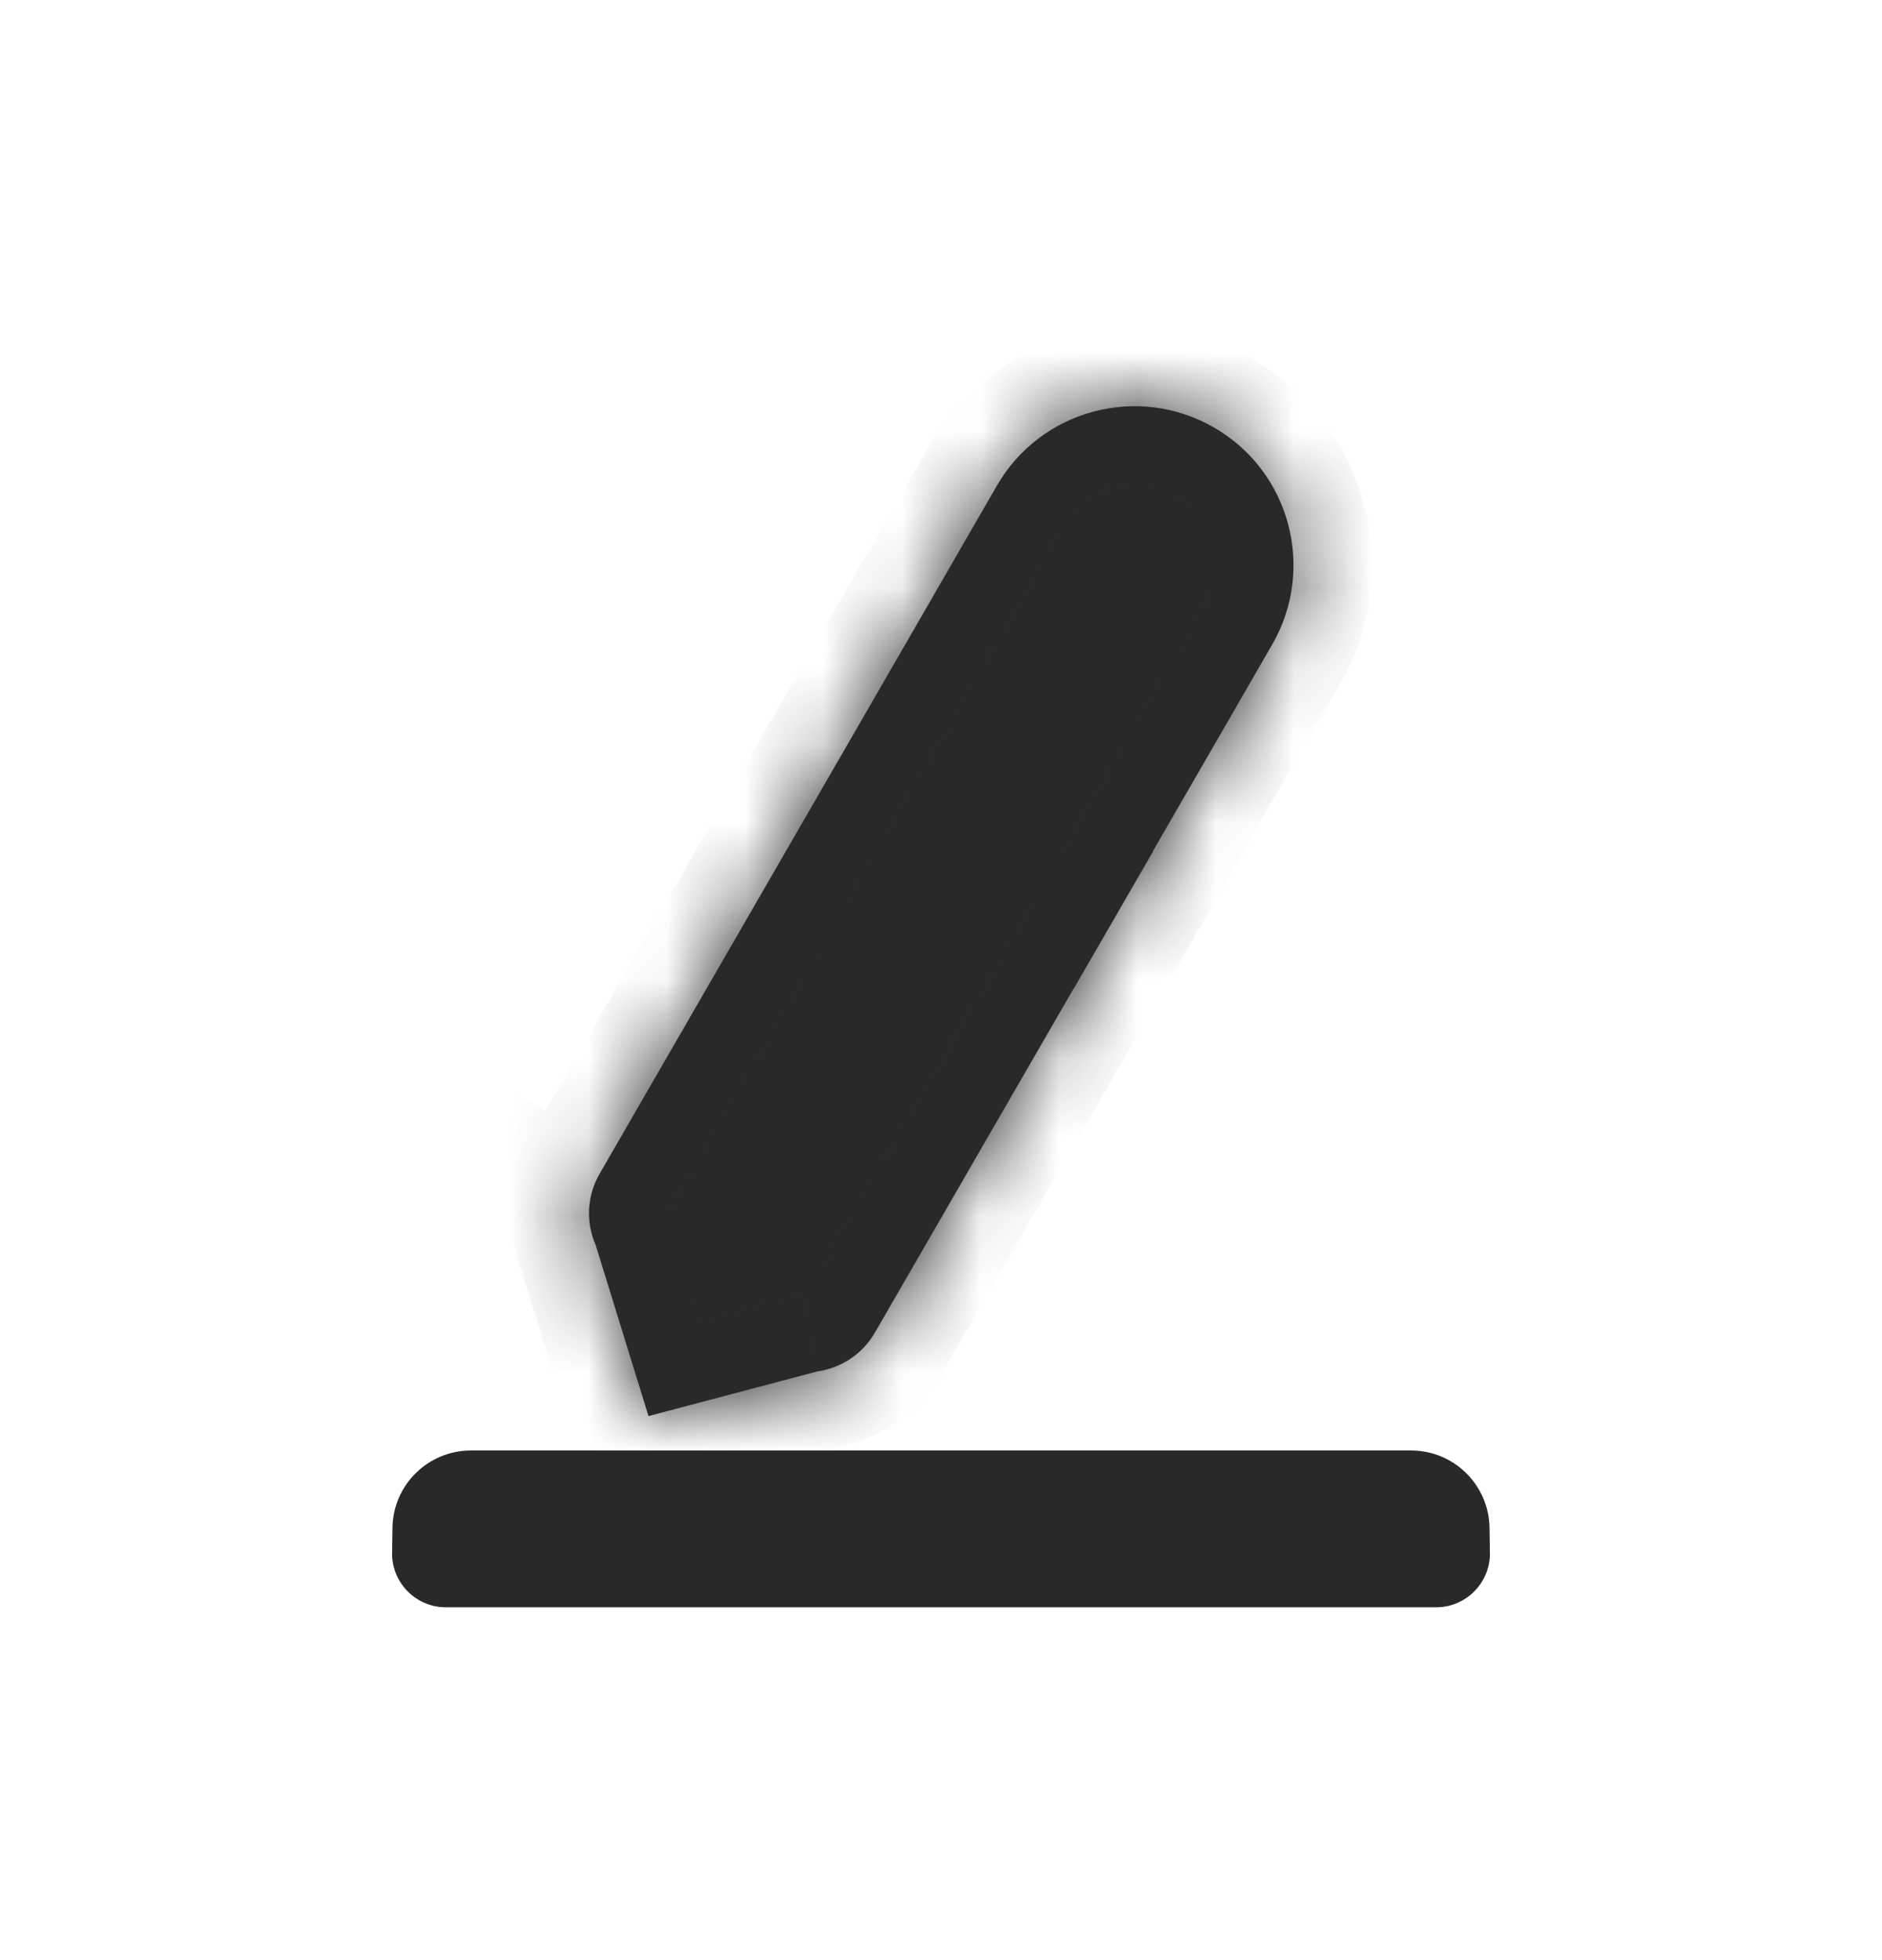 <svg width="24" height="25" viewBox="0 0 24 25" fill="none" xmlns="http://www.w3.org/2000/svg">
<path fill-rule="evenodd" clip-rule="evenodd" d="M18.995 19.485L19 19.833C18.989 20.205 18.684 20.5 18.313 20.5H5.687C5.315 20.5 5.011 20.205 5 19.833L5.005 19.485C5.013 18.939 5.459 18.5 6.005 18.5H17.995C18.541 18.5 18.986 18.939 18.995 19.485Z" fill="#292929"/>
<mask id="path-2-inside-1_4672_169408" fill="white">
<path fill-rule="evenodd" clip-rule="evenodd" d="M11.7 7.95L11.7 7.95L12.713 6.194C13.273 5.225 14.512 4.893 15.482 5.453C16.451 6.012 16.783 7.252 16.223 8.221L15.732 9.072C15.727 9.08 15.723 9.089 15.718 9.097L14.705 10.851L14.708 10.853L13.694 12.608L13.692 12.607L11.158 16.995C10.997 17.275 10.722 17.448 10.425 17.491L8.27 18.061L7.596 15.879C7.566 15.811 7.544 15.739 7.53 15.666L7.527 15.657L7.528 15.658C7.486 15.429 7.522 15.185 7.648 14.968L11.7 7.95Z"/>
</mask>
<path fill-rule="evenodd" clip-rule="evenodd" d="M11.7 7.95L11.7 7.95L12.713 6.194C13.273 5.225 14.512 4.893 15.482 5.453C16.451 6.012 16.783 7.252 16.223 8.221L15.732 9.072C15.727 9.08 15.723 9.089 15.718 9.097L14.705 10.851L14.708 10.853L13.694 12.608L13.692 12.607L11.158 16.995C10.997 17.275 10.722 17.448 10.425 17.491L8.27 18.061L7.596 15.879C7.566 15.811 7.544 15.739 7.53 15.666L7.527 15.657L7.528 15.658C7.486 15.429 7.522 15.185 7.648 14.968L11.7 7.95Z" fill="#292929"/>
<path d="M11.7 7.95L10.834 7.45L10.333 8.316L11.2 8.816L11.7 7.95ZM11.7 7.95L12.566 8.45L13.066 7.583L12.199 7.083L11.7 7.95ZM12.713 6.194L11.847 5.694V5.694L12.713 6.194ZM15.482 5.453L14.982 6.319V6.319L15.482 5.453ZM16.223 8.221L15.357 7.721L16.223 8.221ZM15.732 9.072L14.866 8.572L14.859 8.584L14.853 8.596L15.732 9.072ZM15.718 9.097L16.584 9.597L16.584 9.597L15.718 9.097ZM14.705 10.851L13.839 10.351L13.339 11.217L14.205 11.717L14.705 10.851ZM14.708 10.853L15.574 11.353L16.074 10.487L15.208 9.987L14.708 10.853ZM13.694 12.608L13.194 13.474L14.06 13.974L14.56 13.108L13.694 12.608ZM13.692 12.607L14.192 11.741L13.326 11.241L12.826 12.107L13.692 12.607ZM11.158 16.995L10.292 16.495H10.292L11.158 16.995ZM10.425 17.491L10.282 16.502L10.225 16.51L10.17 16.525L10.425 17.491ZM8.27 18.061L7.315 18.356L7.598 19.273L8.526 19.028L8.27 18.061ZM7.596 15.879L8.551 15.584L8.535 15.532L8.513 15.481L7.596 15.879ZM7.53 15.666L8.512 15.477L8.502 15.423L8.485 15.371L7.53 15.666ZM7.527 15.657L8.027 14.791L5.819 13.517L6.572 15.953L7.527 15.657ZM7.528 15.658L7.029 16.524L8.903 17.606L8.512 15.477L7.528 15.658ZM7.648 14.968L8.514 15.468H8.514L7.648 14.968ZM11.2 8.816L11.2 8.816L12.199 7.083L12.199 7.083L11.2 8.816ZM11.847 5.694L10.834 7.45L12.566 8.45L13.579 6.694L11.847 5.694ZM15.982 4.587C14.534 3.751 12.683 4.247 11.847 5.694L13.579 6.694C13.863 6.203 14.49 6.035 14.982 6.319L15.982 4.587ZM17.089 8.721C17.925 7.273 17.429 5.422 15.982 4.587L14.982 6.319C15.473 6.602 15.641 7.23 15.357 7.721L17.089 8.721ZM16.598 9.572L17.089 8.721L15.357 7.721L14.866 8.572L16.598 9.572ZM16.584 9.597C16.593 9.581 16.602 9.565 16.611 9.548L14.853 8.596C14.852 8.596 14.852 8.597 14.852 8.597L16.584 9.597ZM15.571 11.351L16.584 9.597L14.852 8.597L13.839 10.351L15.571 11.351ZM15.208 9.987L15.205 9.985L14.205 11.717L14.208 11.719L15.208 9.987ZM14.56 13.108L15.574 11.353L13.842 10.353L12.828 12.108L14.56 13.108ZM13.192 13.473L13.194 13.474L14.194 11.742L14.192 11.741L13.192 13.473ZM12.024 17.495L14.558 13.107L12.826 12.107L10.292 16.495L12.024 17.495ZM10.569 18.481C11.156 18.396 11.703 18.051 12.024 17.495L10.292 16.495C10.291 16.497 10.29 16.498 10.29 16.498C10.29 16.499 10.289 16.499 10.289 16.499C10.287 16.5 10.285 16.501 10.282 16.502L10.569 18.481ZM8.526 19.028L10.681 18.458L10.17 16.525L8.015 17.094L8.526 19.028ZM6.641 16.175L7.315 18.356L9.226 17.765L8.551 15.584L6.641 16.175ZM6.548 15.855C6.576 16 6.62 16.142 6.679 16.278L8.513 15.481C8.513 15.48 8.512 15.479 8.512 15.477L6.548 15.855ZM6.572 15.953L6.575 15.961L8.485 15.371L8.483 15.362L6.572 15.953ZM8.028 14.792L8.027 14.791L7.027 16.523L7.029 16.524L8.028 14.792ZM6.782 14.468C6.533 14.899 6.462 15.385 6.545 15.839L8.512 15.477C8.512 15.475 8.512 15.473 8.512 15.473C8.512 15.473 8.512 15.472 8.514 15.468L6.782 14.468ZM10.834 7.45L6.782 14.468L8.514 15.468L12.566 8.45L10.834 7.45Z" fill="#292929" mask="url(#path-2-inside-1_4672_169408)"/>
</svg>
